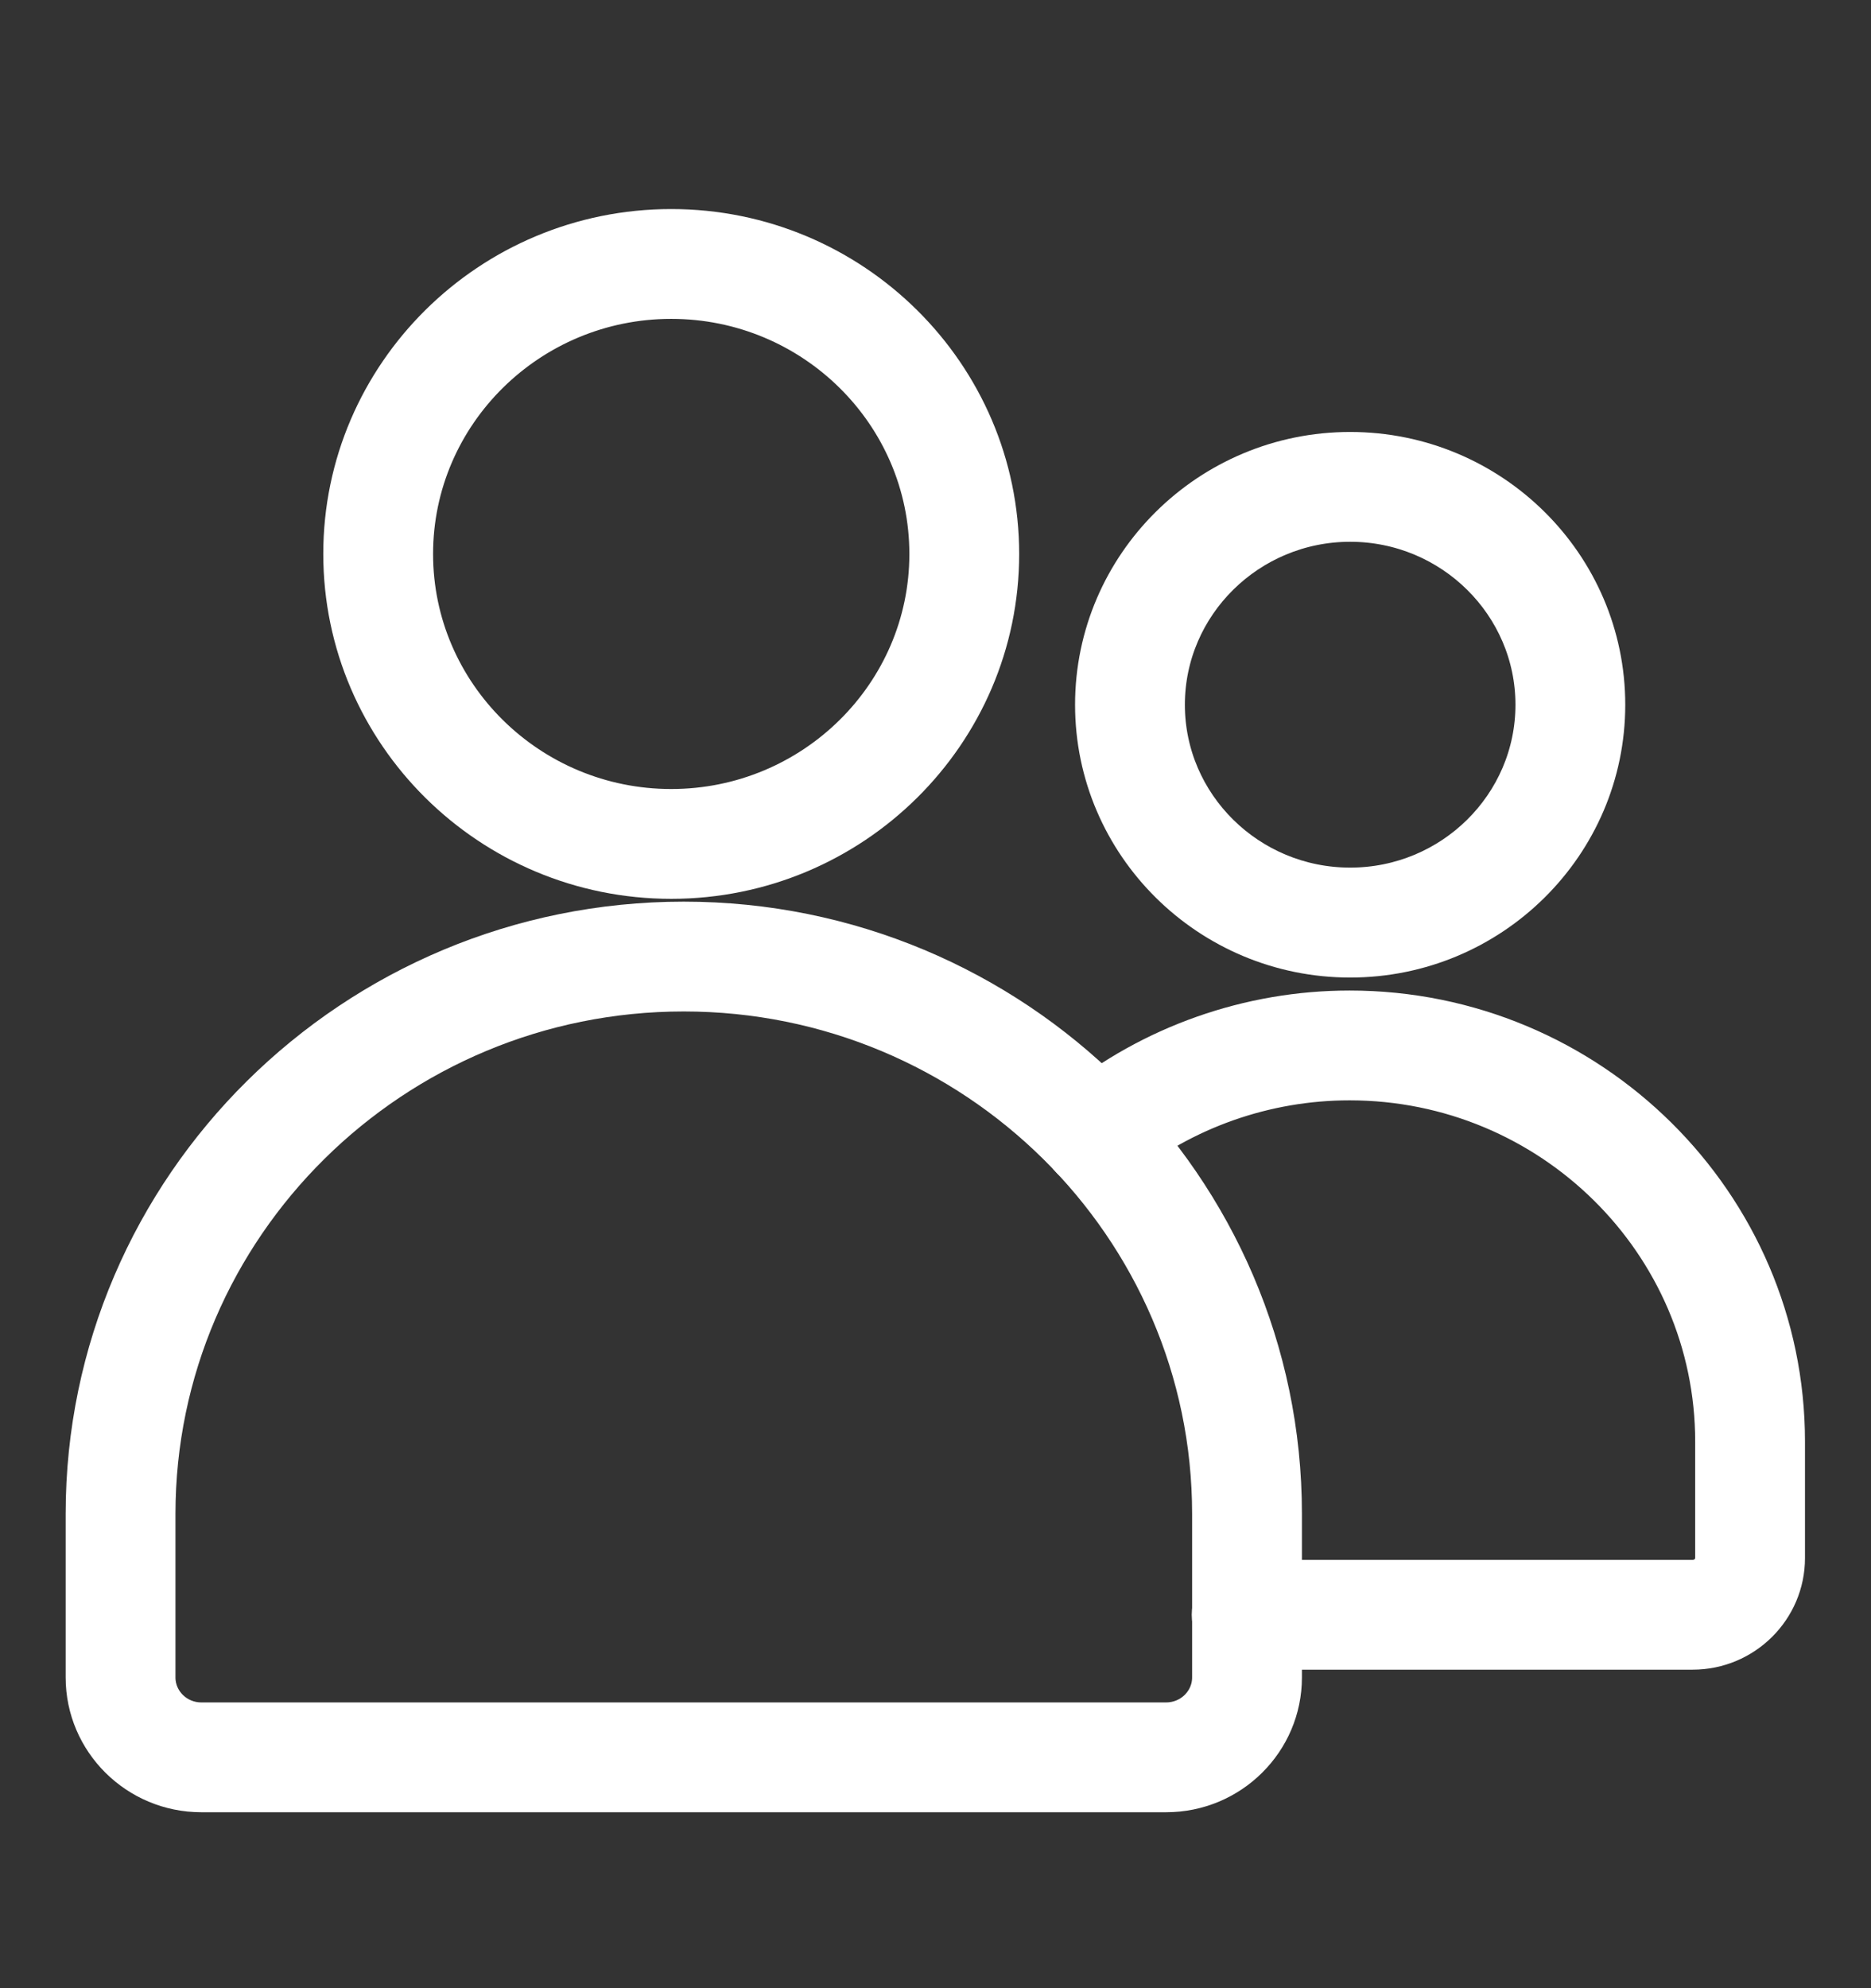 <svg width="16" height="17" viewBox="0 0 16 17" fill="none" xmlns="http://www.w3.org/2000/svg">
<rect x="0" y="0" width="16" height="17" fill="#333333" stroke="none"/>
<path d="M14.475 14.111H10.661C10.494 14.111 10.357 13.975 10.357 13.807C10.357 13.639 10.494 13.503 10.661 13.503H14.475C14.578 13.503 14.662 13.422 14.662 13.322V12.327C14.662 10.626 13.262 9.243 11.541 9.243C10.822 9.243 10.121 9.49 9.566 9.94C9.435 10.045 9.244 10.025 9.138 9.895C9.033 9.764 9.052 9.573 9.183 9.467C9.846 8.93 10.684 8.635 11.541 8.635C13.597 8.635 15.27 10.291 15.27 12.327V13.322C15.27 13.757 14.913 14.111 14.475 14.111Z" fill="white" stroke="white" stroke-width="0.331"/>
<path d="M11.546 8.193C10.34 8.193 9.359 7.221 9.359 6.026C9.359 4.831 10.34 3.859 11.546 3.859C12.752 3.859 13.733 4.831 13.733 6.026C13.733 7.221 12.752 8.193 11.546 8.193ZM11.546 4.467C10.676 4.467 9.967 5.167 9.967 6.026C9.967 6.885 10.676 7.584 11.546 7.584C12.417 7.584 13.125 6.885 13.125 6.026C13.125 5.167 12.416 4.467 11.546 4.467Z" fill="white" stroke="white" stroke-width="0.331"/>
<path d="M9.973 15.33H1.721C1.173 15.33 0.727 14.887 0.727 14.343V12.944C0.727 10.149 3.023 7.875 5.847 7.875C8.671 7.875 10.968 10.149 10.968 12.944V14.343C10.968 14.887 10.522 15.33 9.973 15.33ZM5.847 8.483C3.359 8.483 1.335 10.485 1.335 12.945V14.343C1.335 14.552 1.508 14.722 1.721 14.722H9.973C10.186 14.722 10.36 14.552 10.36 14.343V12.945C10.36 10.485 8.335 8.483 5.847 8.483Z" fill="white" stroke="white" stroke-width="0.331"/>
<path d="M5.74 7.52C4.19 7.52 2.93 6.271 2.93 4.736C2.93 3.202 4.19 1.953 5.74 1.953C7.289 1.953 8.55 3.202 8.55 4.737C8.55 6.272 7.289 7.52 5.74 7.52ZM5.74 2.561C4.526 2.561 3.538 3.537 3.538 4.737C3.538 5.936 4.526 6.912 5.74 6.912C6.954 6.912 7.942 5.936 7.942 4.737C7.942 3.537 6.954 2.561 5.74 2.561Z" fill="white" stroke="white" stroke-width="0.331"/>
</svg>
